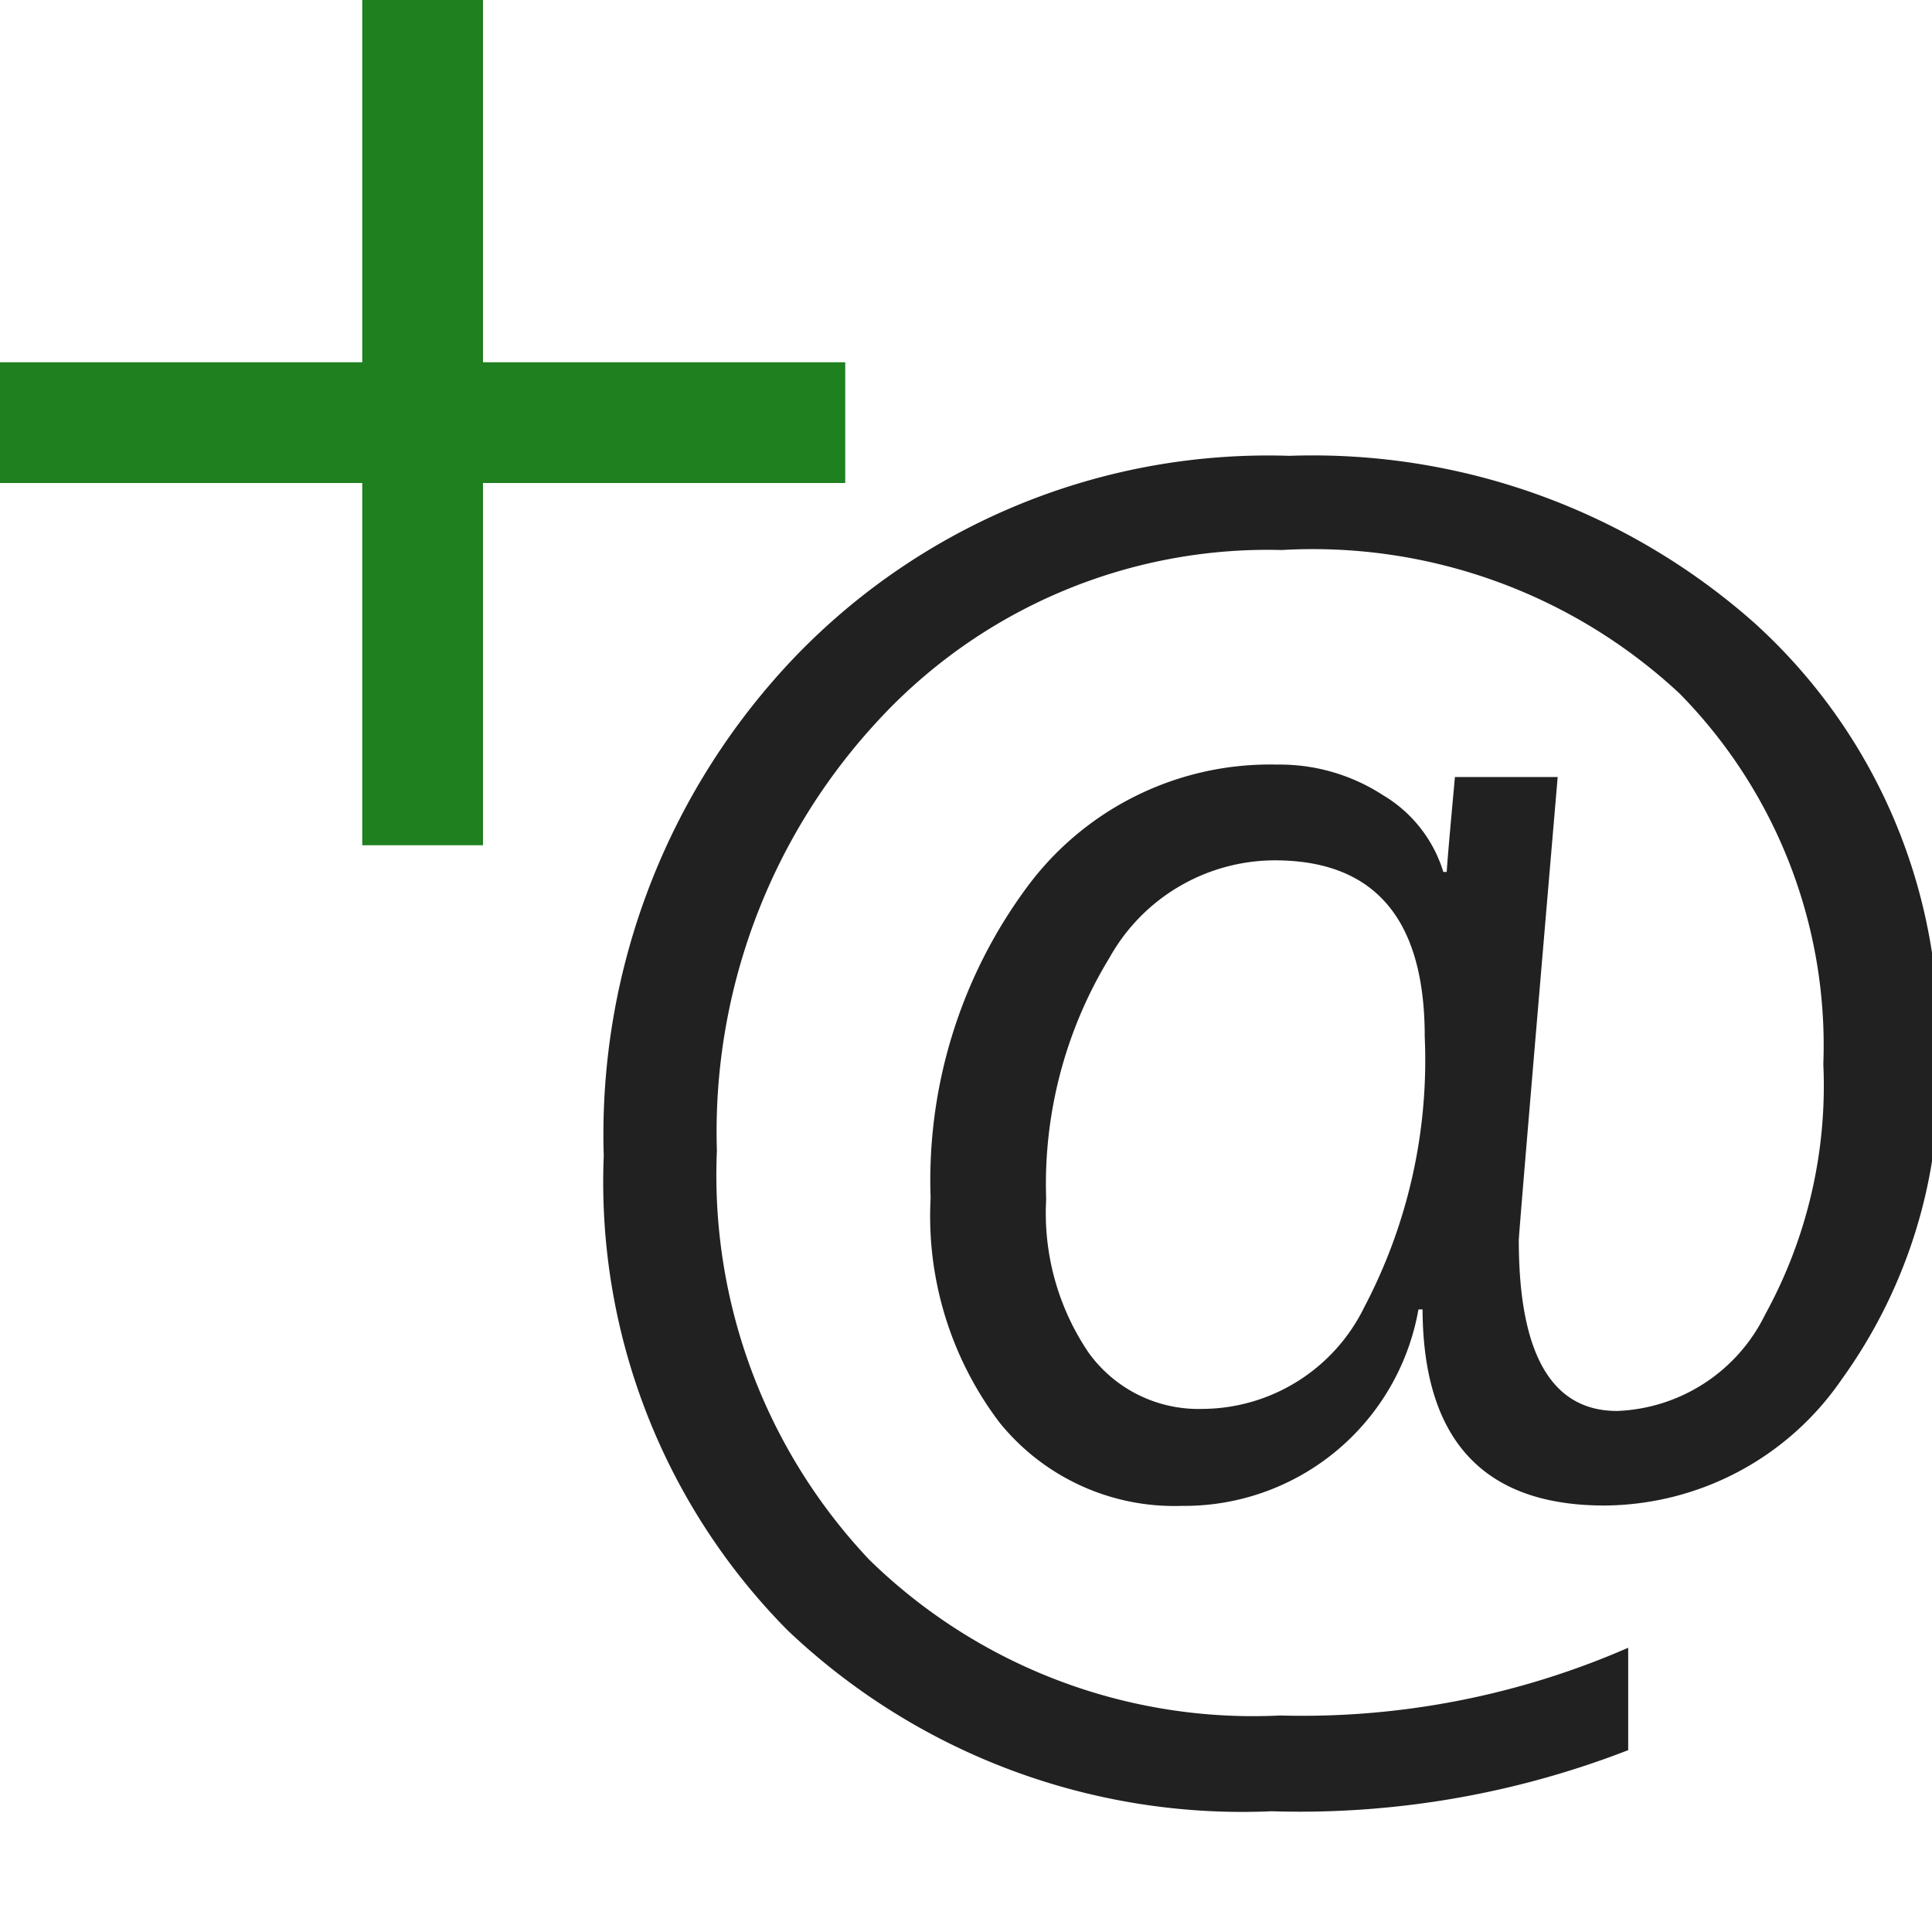 <svg xmlns="http://www.w3.org/2000/svg" viewBox="0 0 16 16">
  <defs>
    <style>.canvas{fill: none; opacity: 0;}.light-defaultgrey{fill: #212121; opacity: 1;}.light-green{fill: #1f801f; opacity: 1;}</style>
  </defs>
  <title>IconLightAddAttribute</title>
  <g id="canvas" class="canvas">
    <path class="canvas" d="M16,16H0V0H16Z" />
  </g>
  <g id="level-1">
    <path class="canvas" d="M16,16H0V0H16Z" />
    <path class="light-defaultgrey" d="M11.781,10.844h-.034a1.969,1.969,0,0,1-1.962,1.627,1.86,1.86,0,0,1-1.508-.691,2.83,2.83,0,0,1-.57-1.859A4.082,4.082,0,0,1,8.5,7.354a2.5,2.5,0,0,1,2.075-1.022,1.57,1.57,0,0,1,.878.253,1.12,1.12,0,0,1,.5.636h.028c.008-.128.032-.39.068-.786H12.9q-.321,3.766-.322,3.835,0,1.415.814,1.415a1.425,1.425,0,0,0,1.227-.8A3.935,3.935,0,0,0,15.1,8.813a4.154,4.154,0,0,0-1.19-3.069,4.454,4.454,0,0,0-3.295-1.189A4.39,4.39,0,0,0,7.263,5.977,5.007,5.007,0,0,0,5.937,9.531,4.635,4.635,0,0,0,7.2,12.918a4.545,4.545,0,0,0,3.4,1.289,6.746,6.746,0,0,0,2.884-.561v.848A7.514,7.514,0,0,1,10.53,15a5.462,5.462,0,0,1-4.009-1.5A5.275,5.275,0,0,1,5,9.572,5.721,5.721,0,0,1,6.6,5.423a5.434,5.434,0,0,1,4.078-1.648,5.515,5.515,0,0,1,3.848,1.381,4.633,4.633,0,0,1,1.525,3.6,4.251,4.251,0,0,1-.8,2.669,2.4,2.4,0,0,1-1.959,1.043Q11.788,12.471,11.781,10.844ZM10.558,7.125a1.572,1.572,0,0,0-1.37.807,3.6,3.6,0,0,0-.524,2,2.058,2.058,0,0,0,.352,1.271,1.12,1.12,0,0,0,.94.465,1.5,1.5,0,0,0,1.343-.844,4.393,4.393,0,0,0,.5-2.239Q11.8,7.126,10.558,7.125Z" />
    <path class="light-green" d="M7,4H4V7H3V4H0V3H3V0H4V3H7Z" />
  </g>
</svg>
